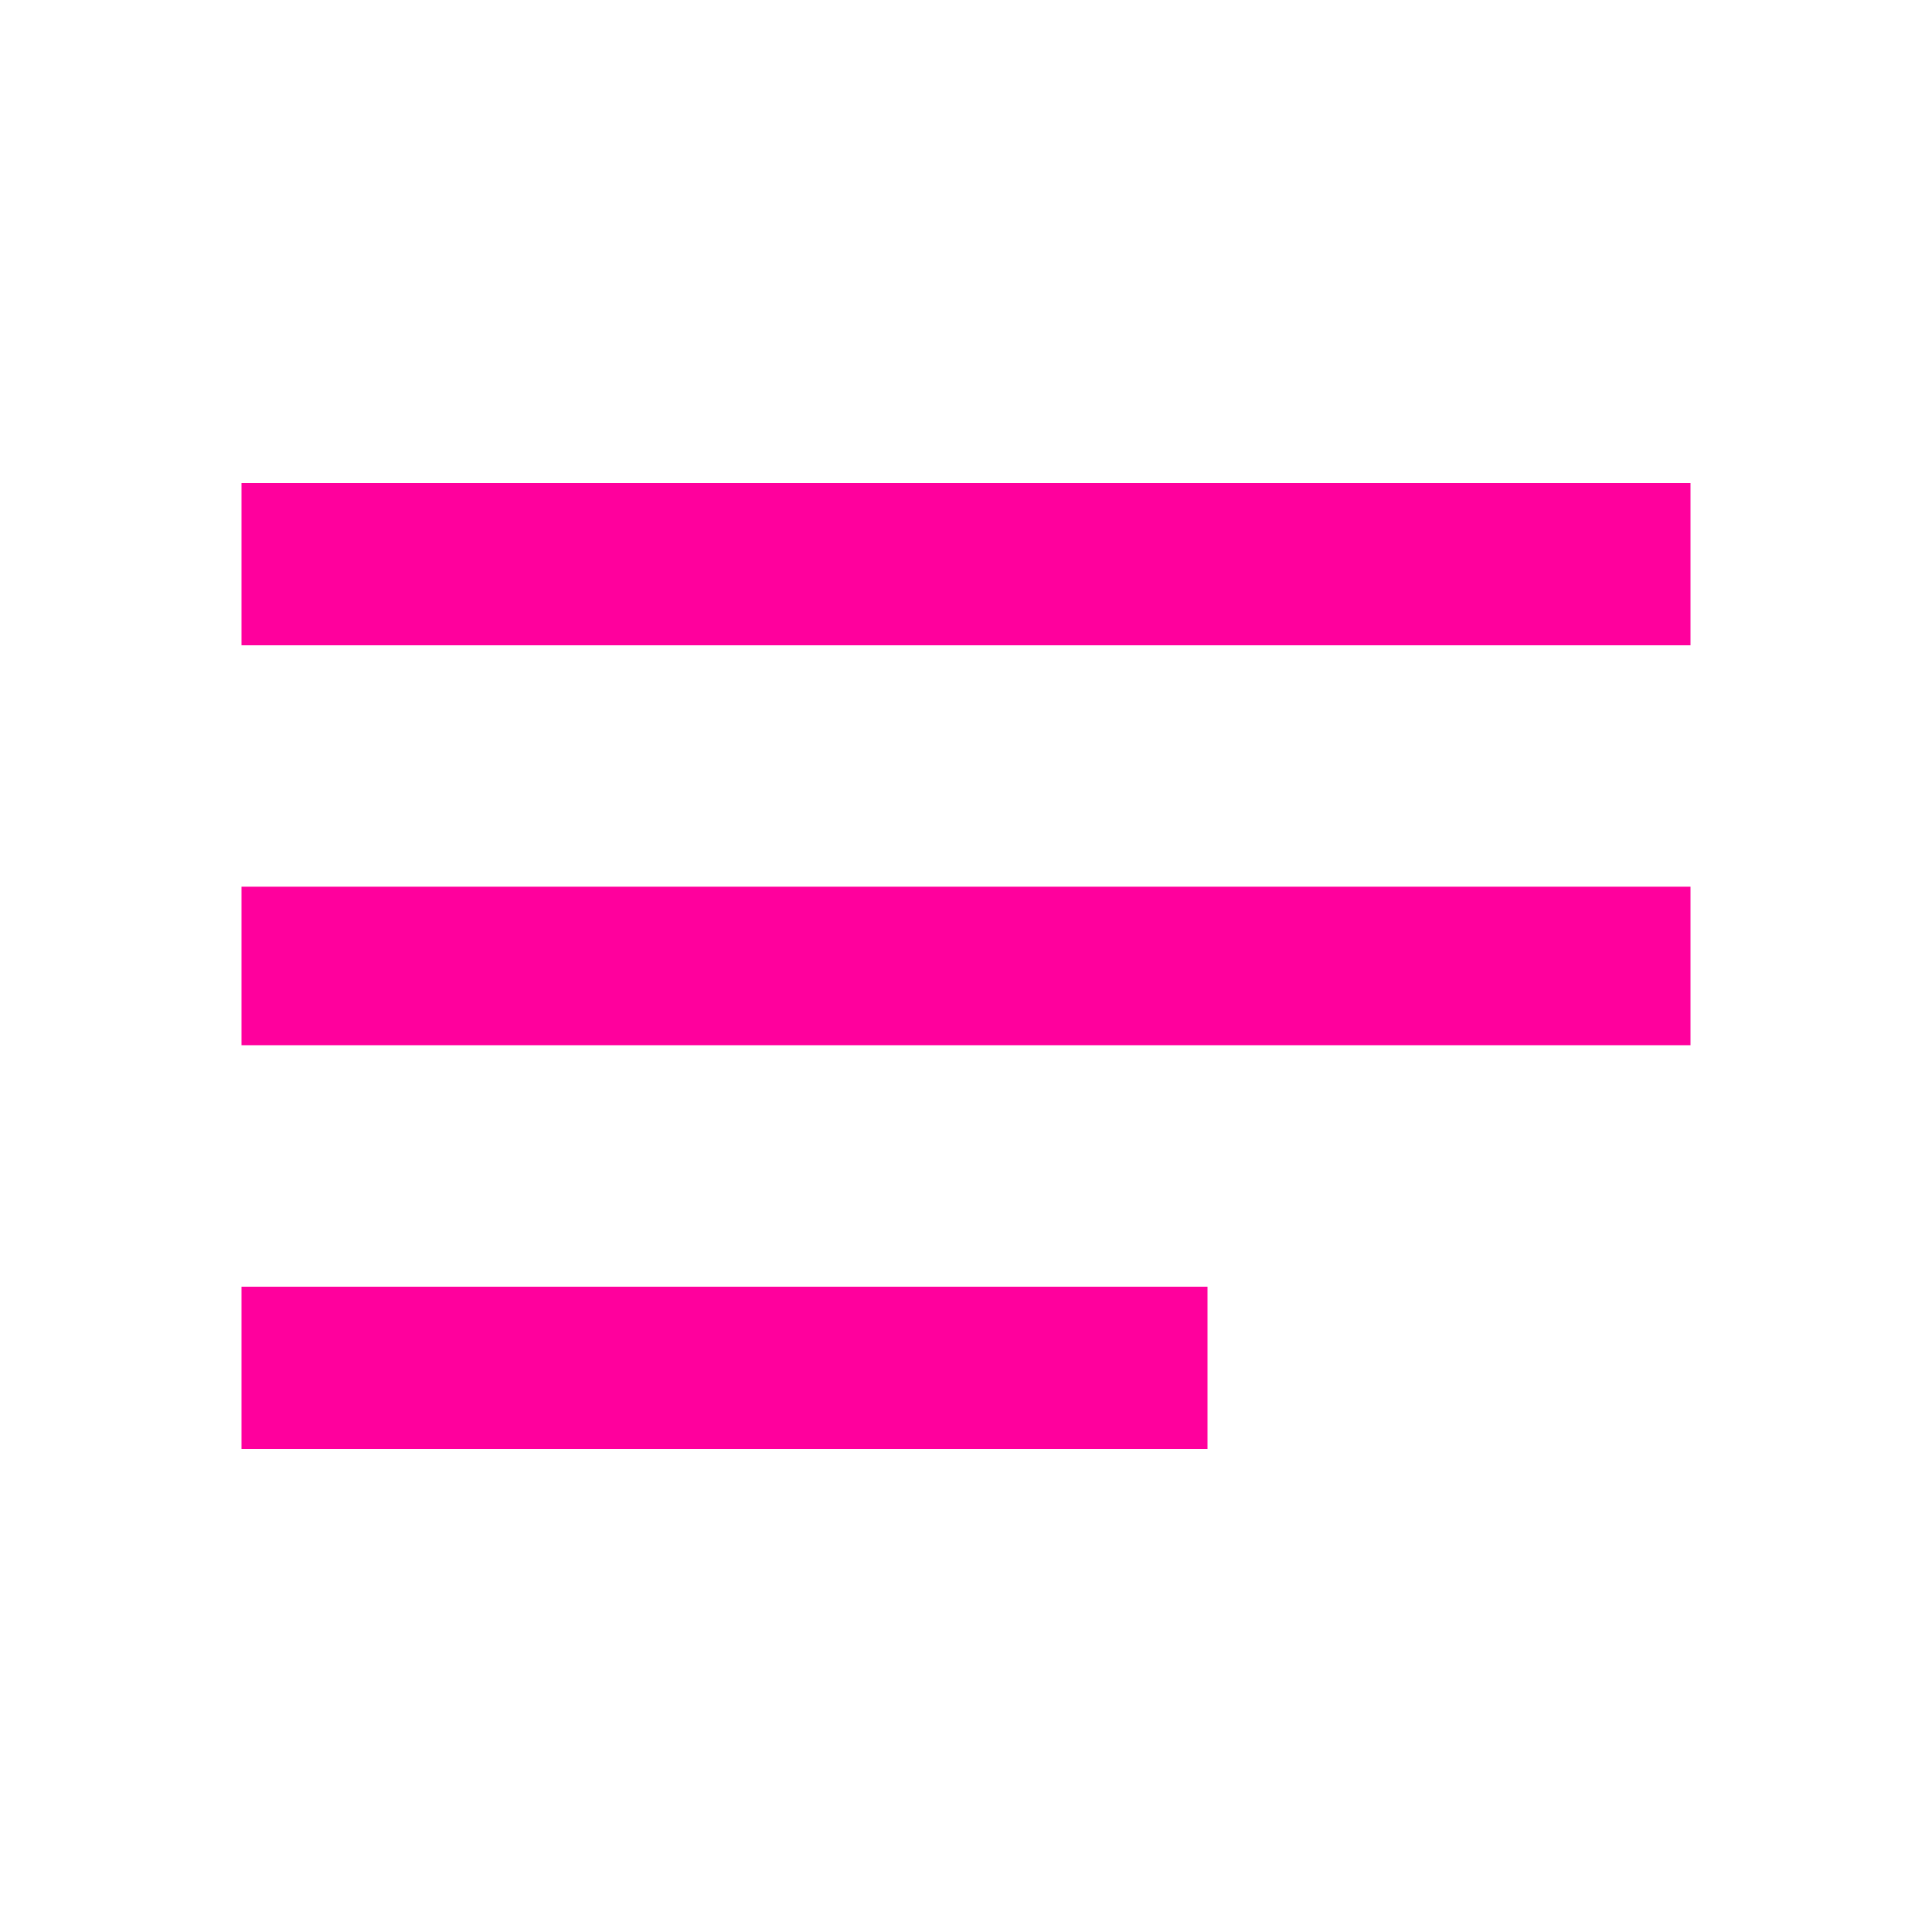 <!-- Generated by IcoMoon.io -->
<svg version="1.1" xmlns="http://www.w3.org/2000/svg" width="24" height="24" viewBox="0 0 24 24">
<title>notes</title>
<path fill="#ff009d" d="M3 12.984v-1.969h18v1.969h-18zM3 6h18v2.016h-18v-2.016zM3 18v-2.016h12v2.016h-12z"></path>
</svg>
